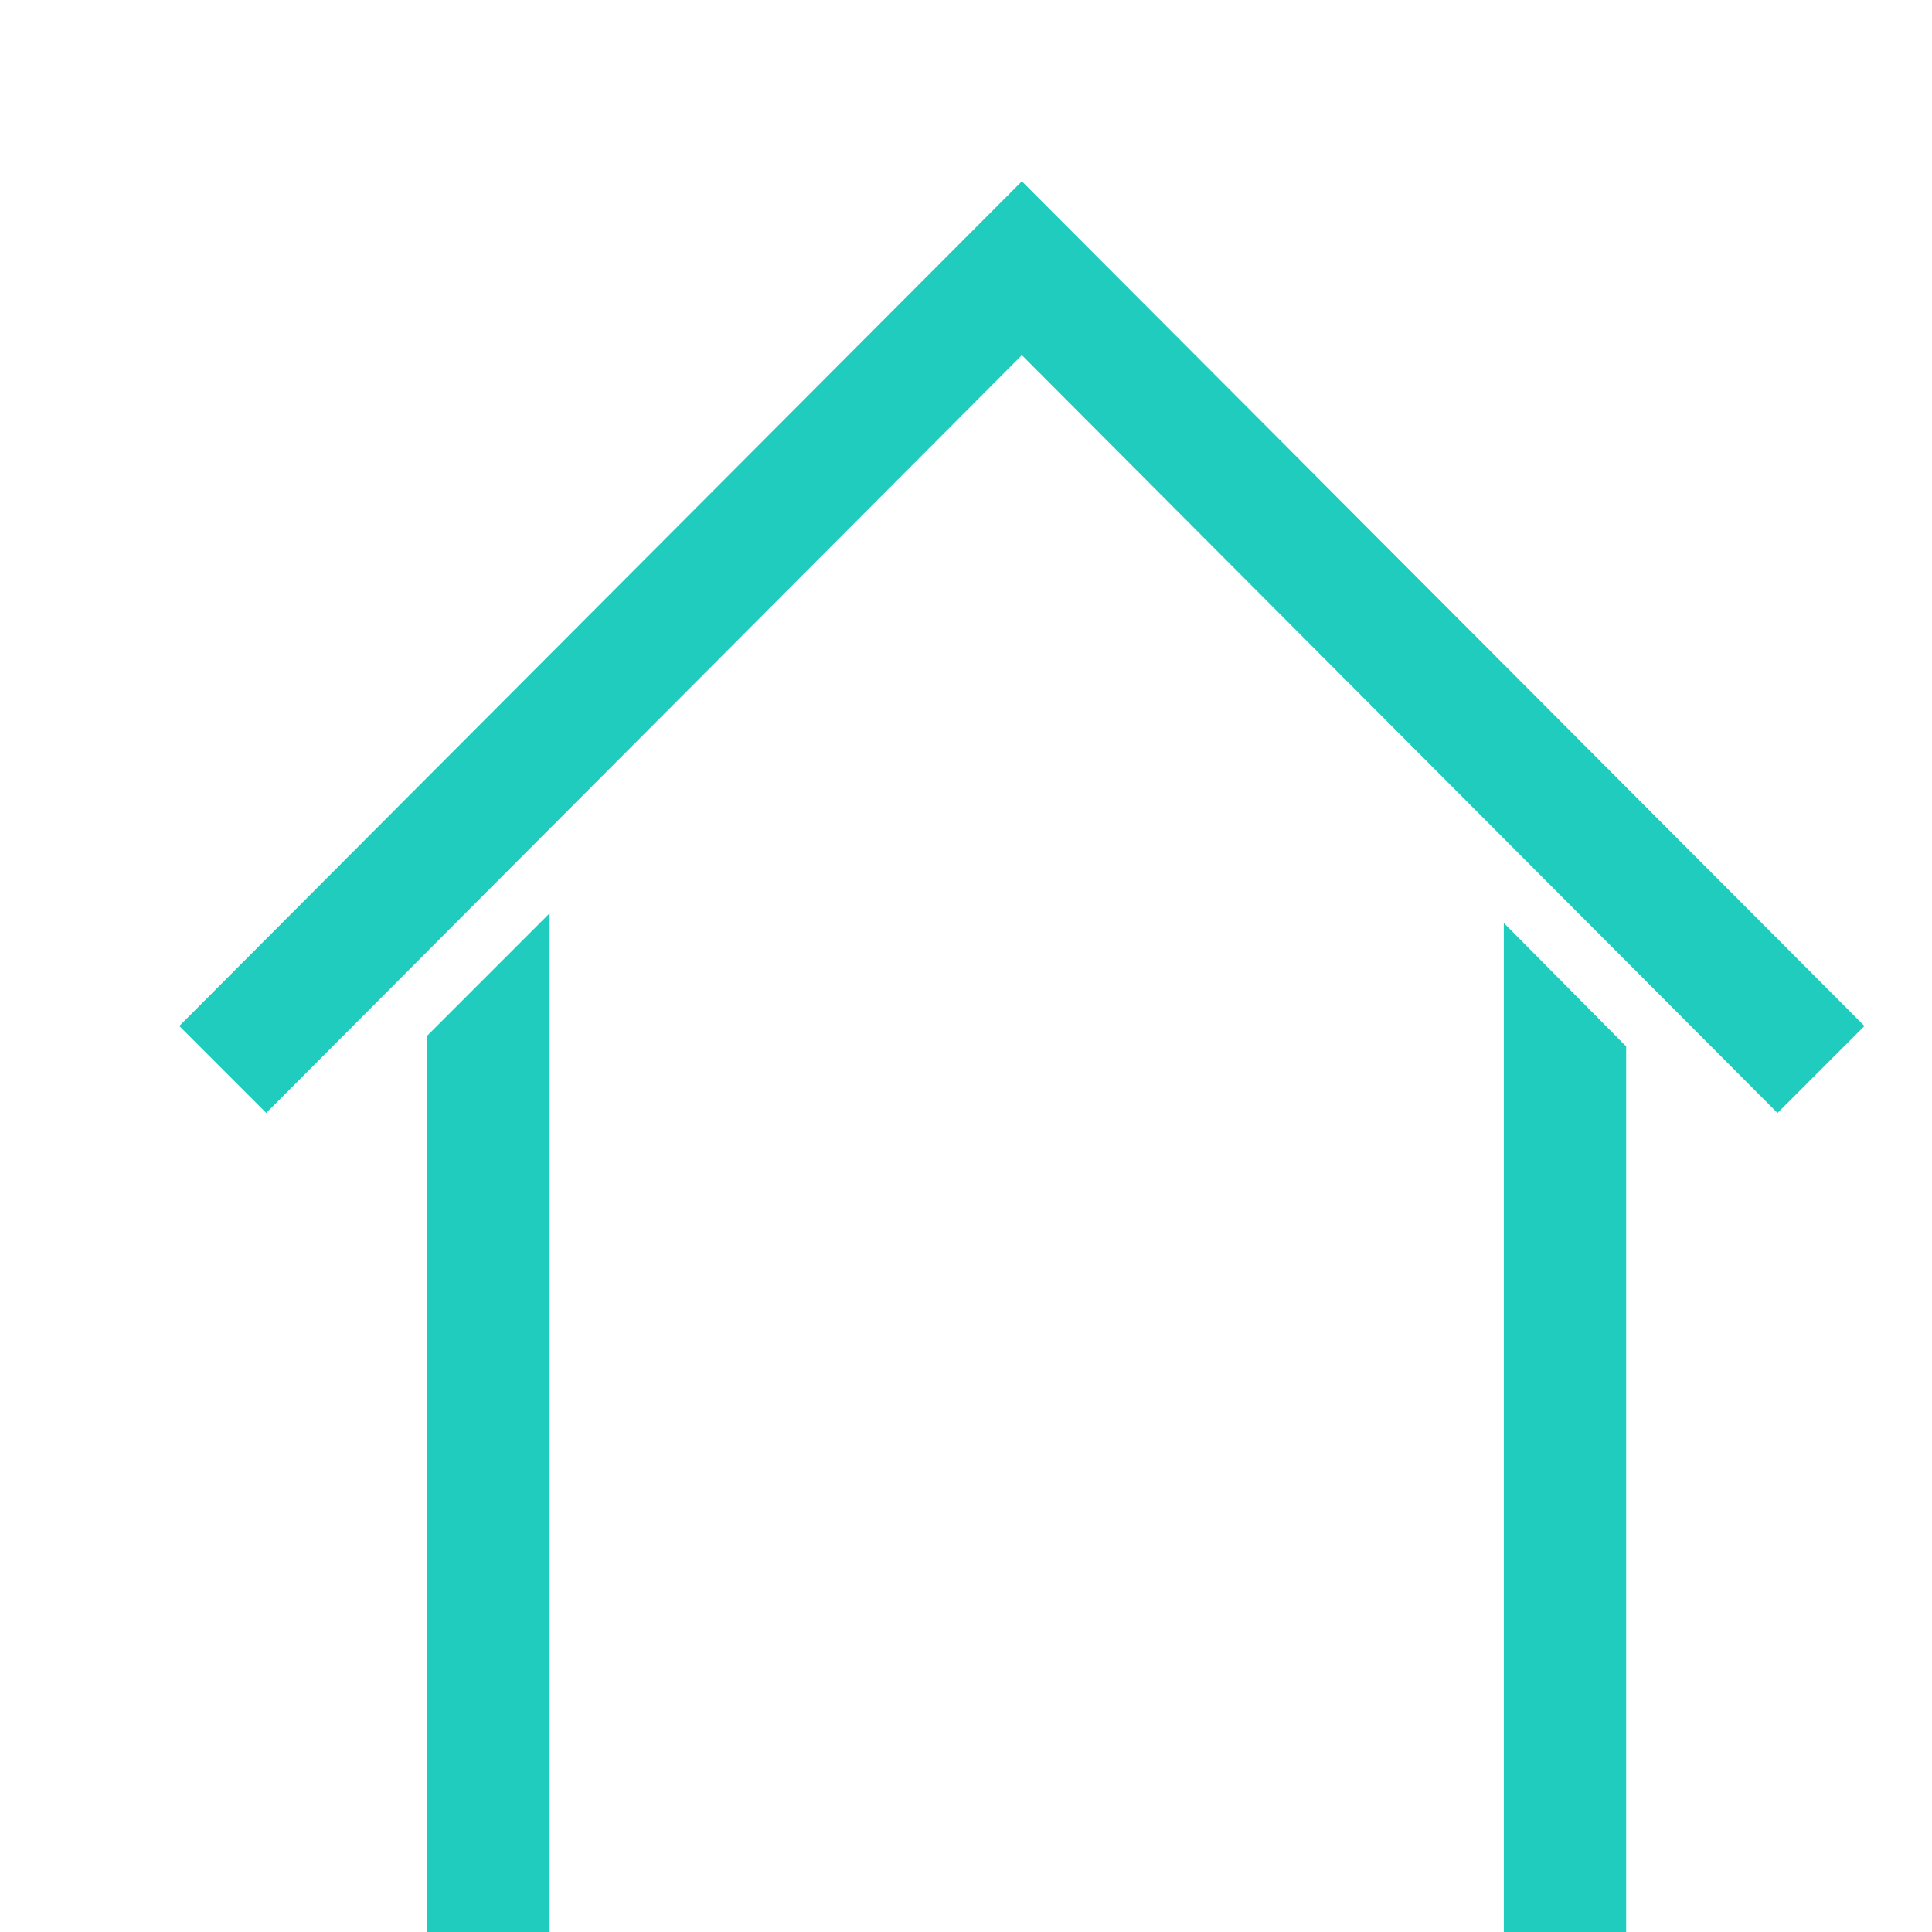 <?xml version="1.0" standalone="no"?>
<!DOCTYPE svg PUBLIC "-//W3C//DTD SVG 1.1//EN" "http://www.w3.org/Graphics/SVG/1.1/DTD/svg11.dtd">
<svg width="100%" height="100%" viewBox="0 0 180 180" version="1.1" xmlns="http://www.w3.org/2000/svg" xmlns:xlink="http://www.w3.org/1999/xlink" xml:space="preserve" style="fill-rule:evenodd;clip-rule:evenodd;stroke-linejoin:round;stroke-miterlimit:1.414;">
    <g id="office">
        <g transform="matrix(1,0,0,1,16.705,16.891)">
            <path d="M148.9,86.8L78.5,16.2L8.1,86.8L0,78.7L78.5,0L157,78.7L148.9,86.8Z" style="fill:rgb(31,204,189);fill-rule:nonzero;"/>
        </g>
        <g transform="matrix(1,0,0,1,16.705,16.891)">
            <path d="M123.4,69.1L123.4,167.5L34.5,167.5L34.5,68.2L23.1,79.6L23.1,179L134.8,179L134.8,80.6L123.4,69.1Z" style="fill:rgb(31,204,189);fill-rule:nonzero;"/>
        </g>
    </g>
</svg>
